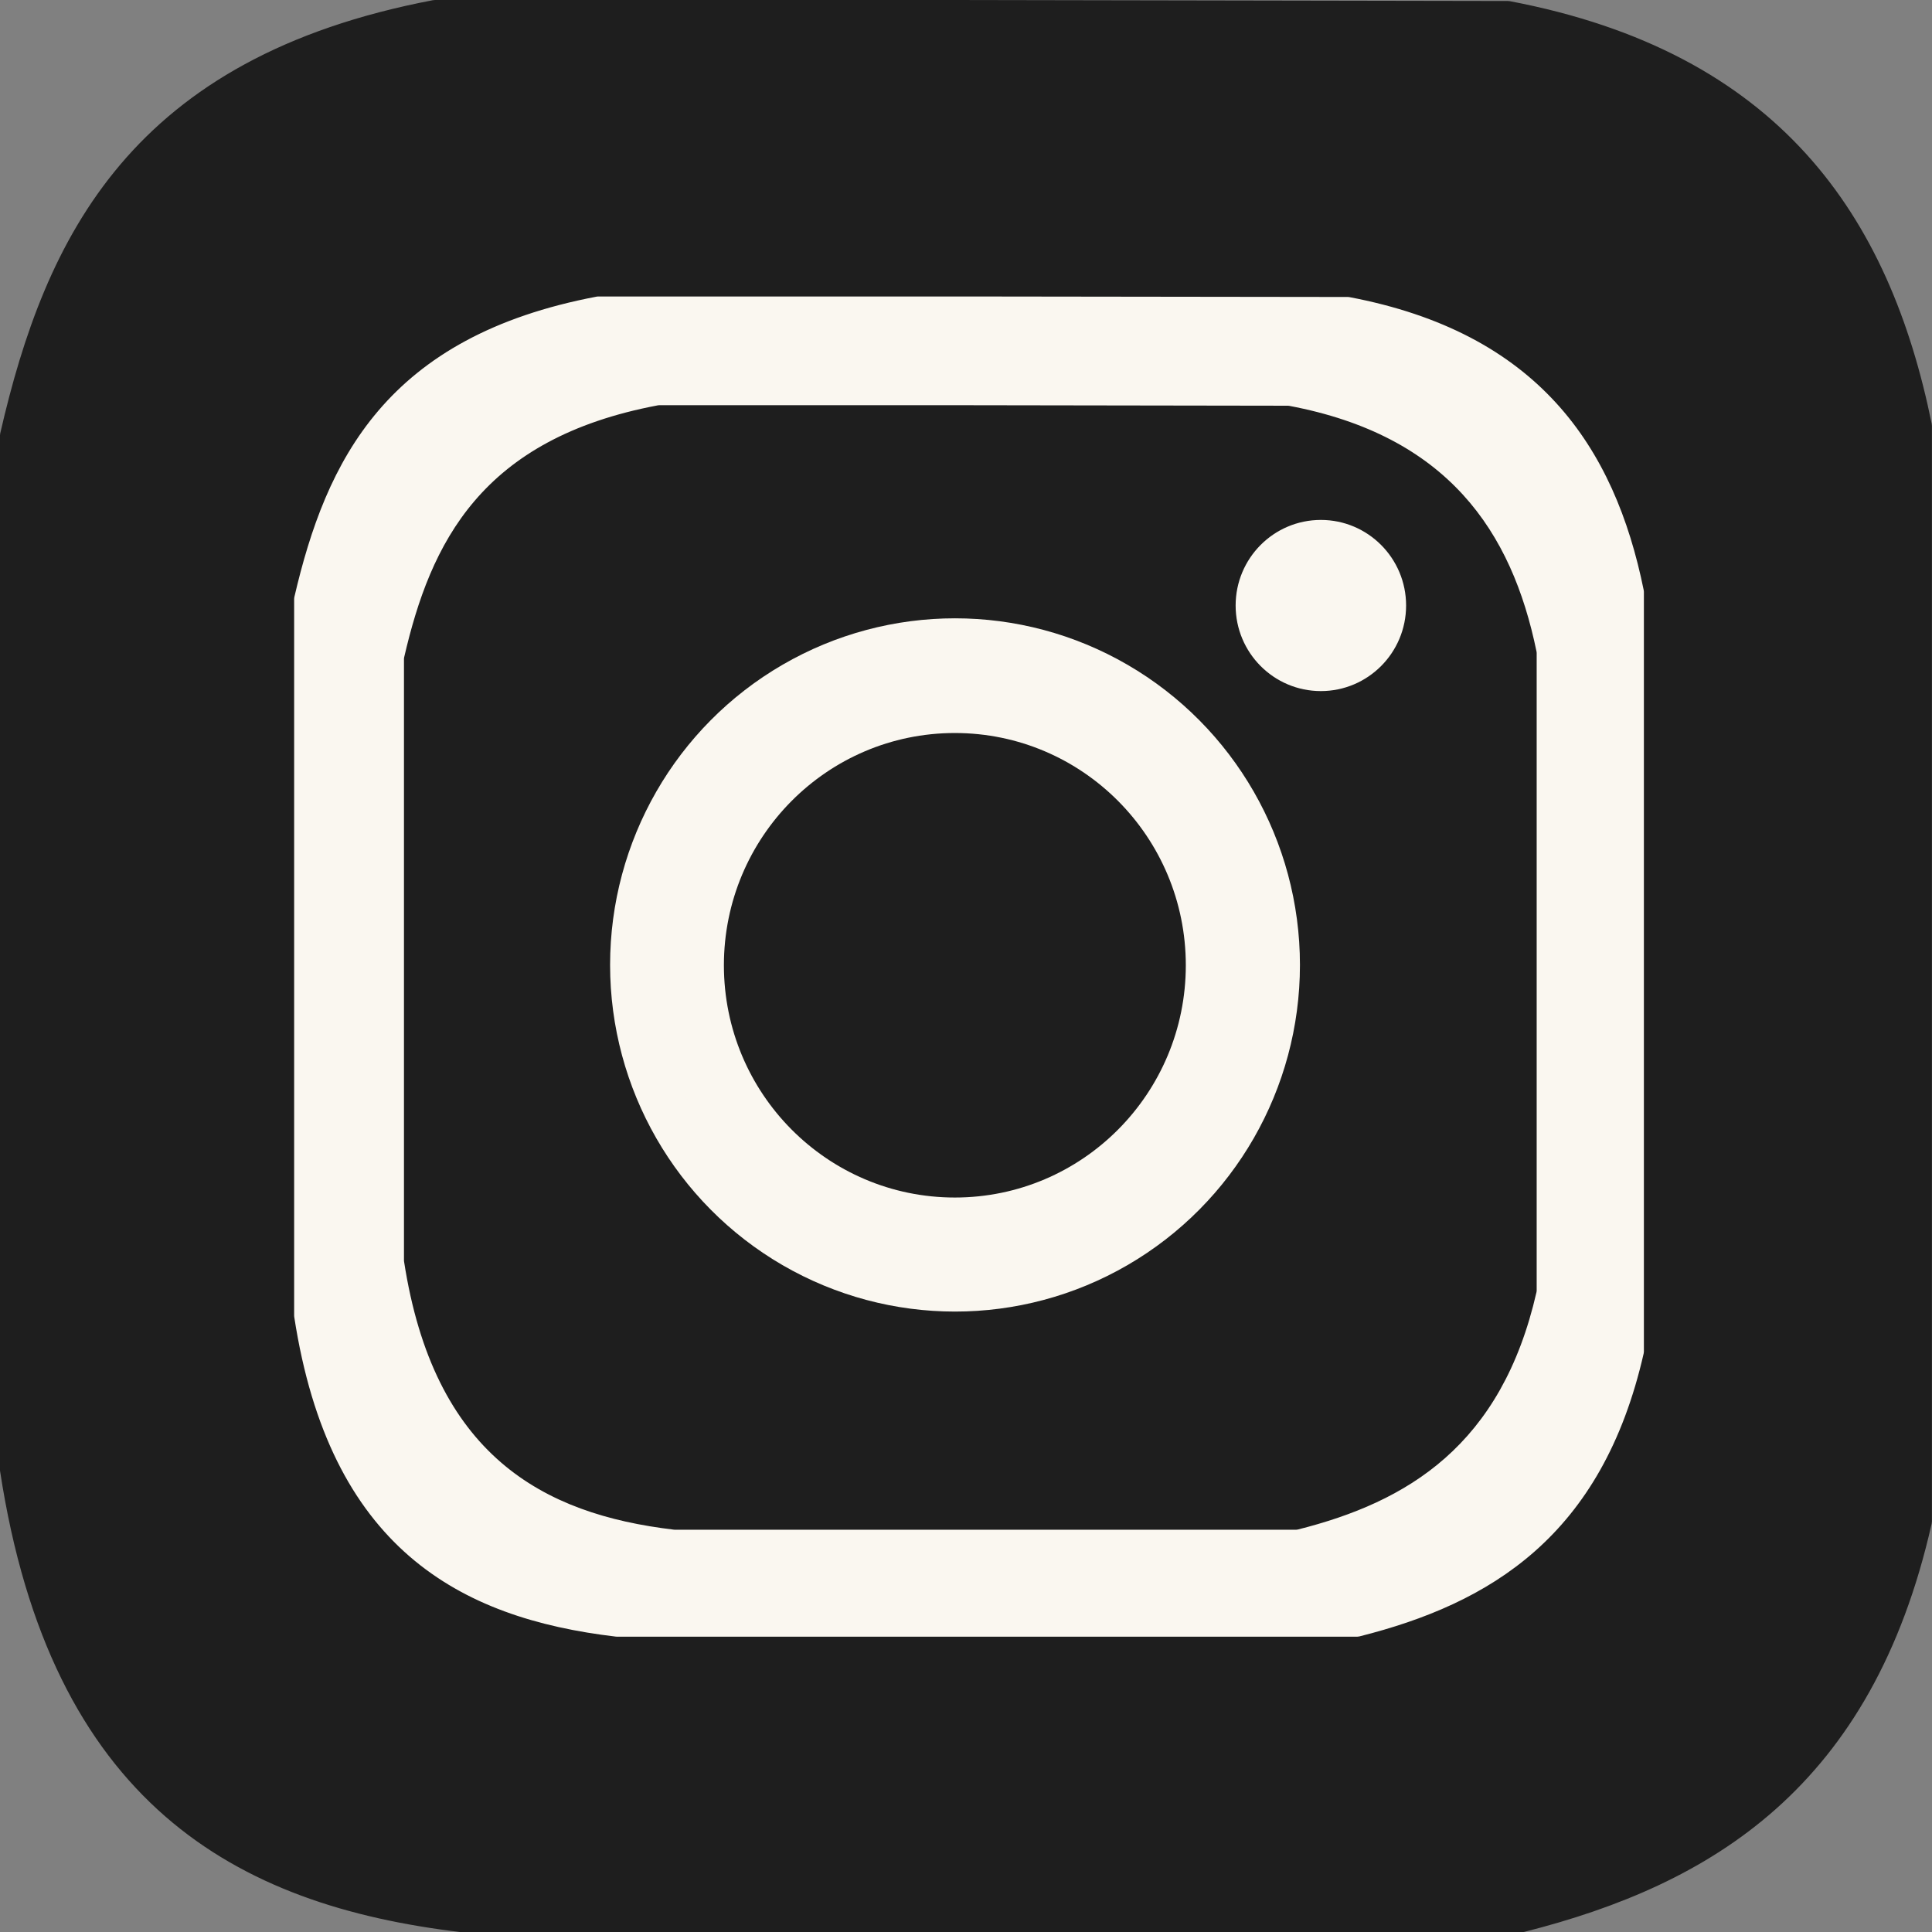 <?xml version="1.0" encoding="UTF-8" standalone="no"?>
<!-- Created with Inkscape (http://www.inkscape.org/) -->

<svg
   width="64"
   height="64"
   viewBox="0 0 16.933 16.933"
   version="1.1"
   id="svg1"
   xml:space="preserve"
   sodipodi:docname="vintage_elegance_instagram_light_icon.svg"
   inkscape:version="1.4 (e7c3feb100, 2024-10-09)"
   xmlns:inkscape="http://www.inkscape.org/namespaces/inkscape"
   xmlns:sodipodi="http://sodipodi.sourceforge.net/DTD/sodipodi-0.dtd"
   xmlns="http://www.w3.org/2000/svg"
   xmlns:svg="http://www.w3.org/2000/svg"><rect x="0" y="0" width="16.933" height="16.933" fill="#808080" stroke="none"/><sodipodi:namedview
     id="namedview1"
     pagecolor="#505050"
     bordercolor="#eeeeee"
     borderopacity="1"
     inkscape:showpageshadow="0"
     inkscape:pageopacity="0"
     inkscape:pagecheckerboard="0"
     inkscape:deskcolor="#505050"
     inkscape:zoom="13.000001"
     inkscape:cx="32.03846"
     inkscape:cy="31.999998"
     inkscape:window-width="1920"
     inkscape:window-height="1052"
     inkscape:window-x="0"
     inkscape:window-y="0"
     inkscape:window-maximized="1"
     inkscape:current-layer="svg1" /><defs
     id="defs1" /><g
     id="layer1"><g
       id="g9"
       transform="matrix(1.427,0,0,1.43,-3.598,-3.642)"><path
         style="display:inline;fill:#1e1e1e;fill-opacity:1;stroke:#1e1e1e;stroke-width:0.132;stroke-linejoin:round;stroke-miterlimit:11.3;stroke-dasharray:none;stroke-opacity:1"
         d="M 8.471,2.613 H 5.192 c -1.817,0.346 -2.33,1.411 -2.605,2.605 v 6.335 c 0.307,2.002 1.411,2.608 2.77,2.77 h 6.512 c 1.133,-0.287 2.093,-0.865 2.452,-2.452 V 5.157 c -0.256,-1.255 -0.916,-2.23 -2.538,-2.538 z"
         id="path8" /><path
         style="display:inline;fill:#faf7f0;fill-opacity:1;stroke:#faf7f0;stroke-width:0.092;stroke-linejoin:round;stroke-miterlimit:11.3;stroke-dasharray:none;stroke-opacity:1"
         d="M 8.486,4.41 H 6.195 C 4.926,4.65 4.567,5.389 4.374,6.217 v 4.394 c 0.214,1.389 0.986,1.809 1.935,1.921 h 4.55 c 0.792,-0.199 1.462,-0.6 1.713,-1.701 V 6.174 C 12.395,5.303 11.933,4.627 10.8,4.413 Z"
         id="path8-9-0" /><path
         style="display:inline;fill:#1e1e1e;fill-opacity:1;stroke:#1e1e1e;stroke-width:0.077;stroke-linejoin:round;stroke-miterlimit:11.3;stroke-dasharray:none;stroke-opacity:1"
         d="M 8.491,5.069 H 6.569 C 5.503,5.27 5.202,5.89 5.041,6.585 v 3.687 c 0.18,1.165 0.828,1.518 1.624,1.612 h 3.818 c 0.664,-0.167 1.227,-0.503 1.438,-1.427 V 6.549 C 11.771,5.819 11.384,5.251 10.432,5.072 Z"
         id="path8-9" /><ellipse
         style="fill:#faf7f0;fill-opacity:1;stroke:#faf7f0;stroke-width:0.279;stroke-linejoin:round;stroke-miterlimit:11.3;stroke-dasharray:none;stroke-opacity:1"
         id="path9-8"
         cx="8.387"
         cy="8.461"
         rx="1.979"
         ry="1.985" /><ellipse
         style="fill:#1e1e1e;fill-opacity:1;stroke:#1e1e1e;stroke-width:0.187;stroke-linejoin:round;stroke-miterlimit:11.3;stroke-dasharray:none;stroke-opacity:1"
         id="path9"
         cx="8.386"
         cy="8.463"
         rx="1.325"
         ry="1.33" /><ellipse
         style="fill:#faf7f0;fill-opacity:1;stroke:#faf7f0;stroke-width:0.069;stroke-linejoin:round;stroke-miterlimit:11.3;stroke-dasharray:none;stroke-opacity:1"
         id="path9-6"
         cx="10.634"
         cy="6.258"
         rx="0.489"
         ry="0.49" /></g></g></svg>
